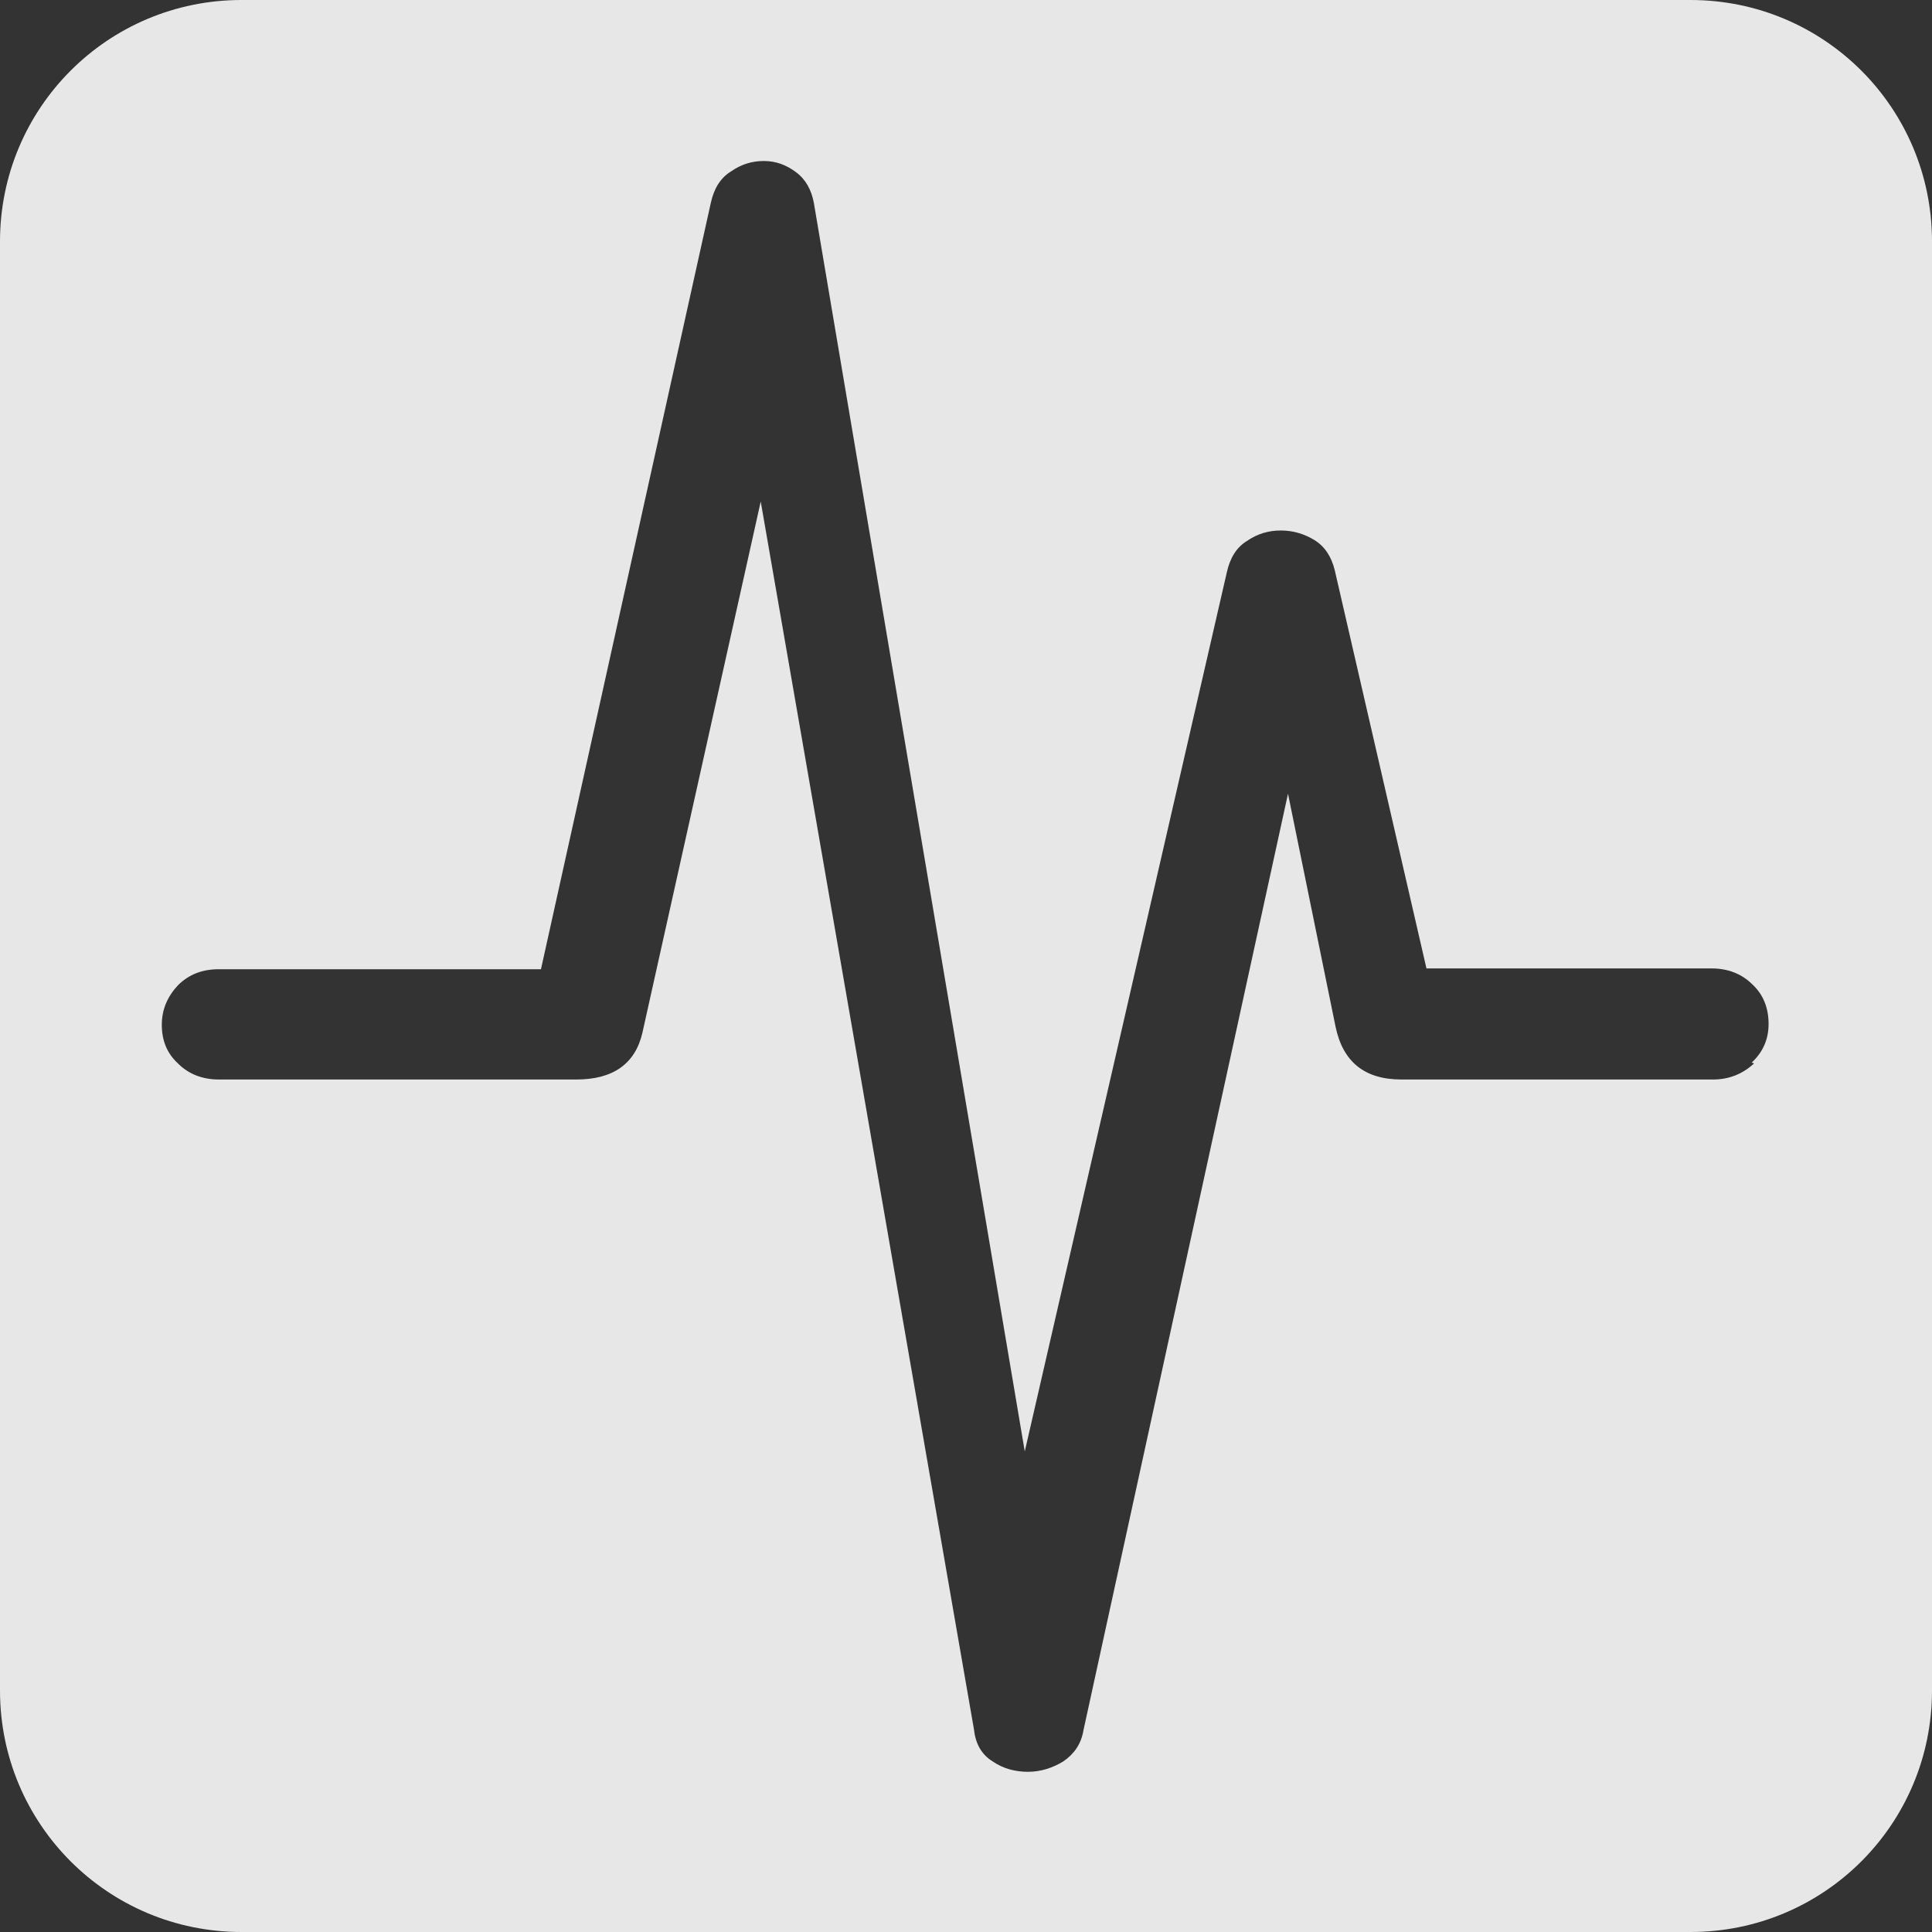 <svg width="24" height="24" viewBox="0 0 24 24" fill="none" xmlns="http://www.w3.org/2000/svg">
<rect x="0" y="0" width="24" height="24" fill="#333333" stroke="none"/>
<g clip-path="url(#clip0_150_151)">
<path d="M21 0H3C1.34 0 0 1.34 0 3V21C0 22.66 1.34 24 3 24H21C22.66 24 24 22.66 24 21V3C24 1.34 22.66 0 21 0ZM21.79 13.21C21.65 13.34 21.48 13.41 21.28 13.41H17.41C16.95 13.41 16.68 13.19 16.59 12.75L16 9.86L13.46 21.49C13.43 21.67 13.34 21.79 13.21 21.88C13.08 21.96 12.93 22.01 12.77 22.01C12.61 22.01 12.46 21.97 12.33 21.88C12.2 21.8 12.12 21.67 12.1 21.49L9.45 6.23L7.98 12.83C7.89 13.22 7.61 13.41 7.16 13.41H2.72C2.51 13.41 2.34 13.34 2.21 13.21C2.07 13.08 2.01 12.92 2.01 12.73C2.01 12.54 2.08 12.38 2.21 12.24C2.35 12.1 2.52 12.04 2.72 12.04H6.72L8.83 2.52C8.87 2.34 8.95 2.21 9.08 2.13C9.21 2.04 9.34 2 9.49 2C9.64 2 9.77 2.05 9.89 2.14C10.01 2.23 10.08 2.36 10.11 2.52L12.73 18.03L15.24 7.11C15.28 6.93 15.36 6.8 15.49 6.72C15.62 6.63 15.76 6.59 15.91 6.59C16.06 6.59 16.2 6.63 16.33 6.71C16.46 6.79 16.54 6.92 16.58 7.08L17.72 12.03H21.26C21.47 12.03 21.64 12.1 21.77 12.23C21.91 12.36 21.97 12.53 21.97 12.72C21.97 12.91 21.9 13.07 21.76 13.2L21.79 13.21Z" fill="white" fill-opacity="0.88"/>
</g>
<defs>
<clipPath id="clip0_150_151">
<rect width="24" height="24" fill="white"/>
</clipPath>
</defs>
</svg>
